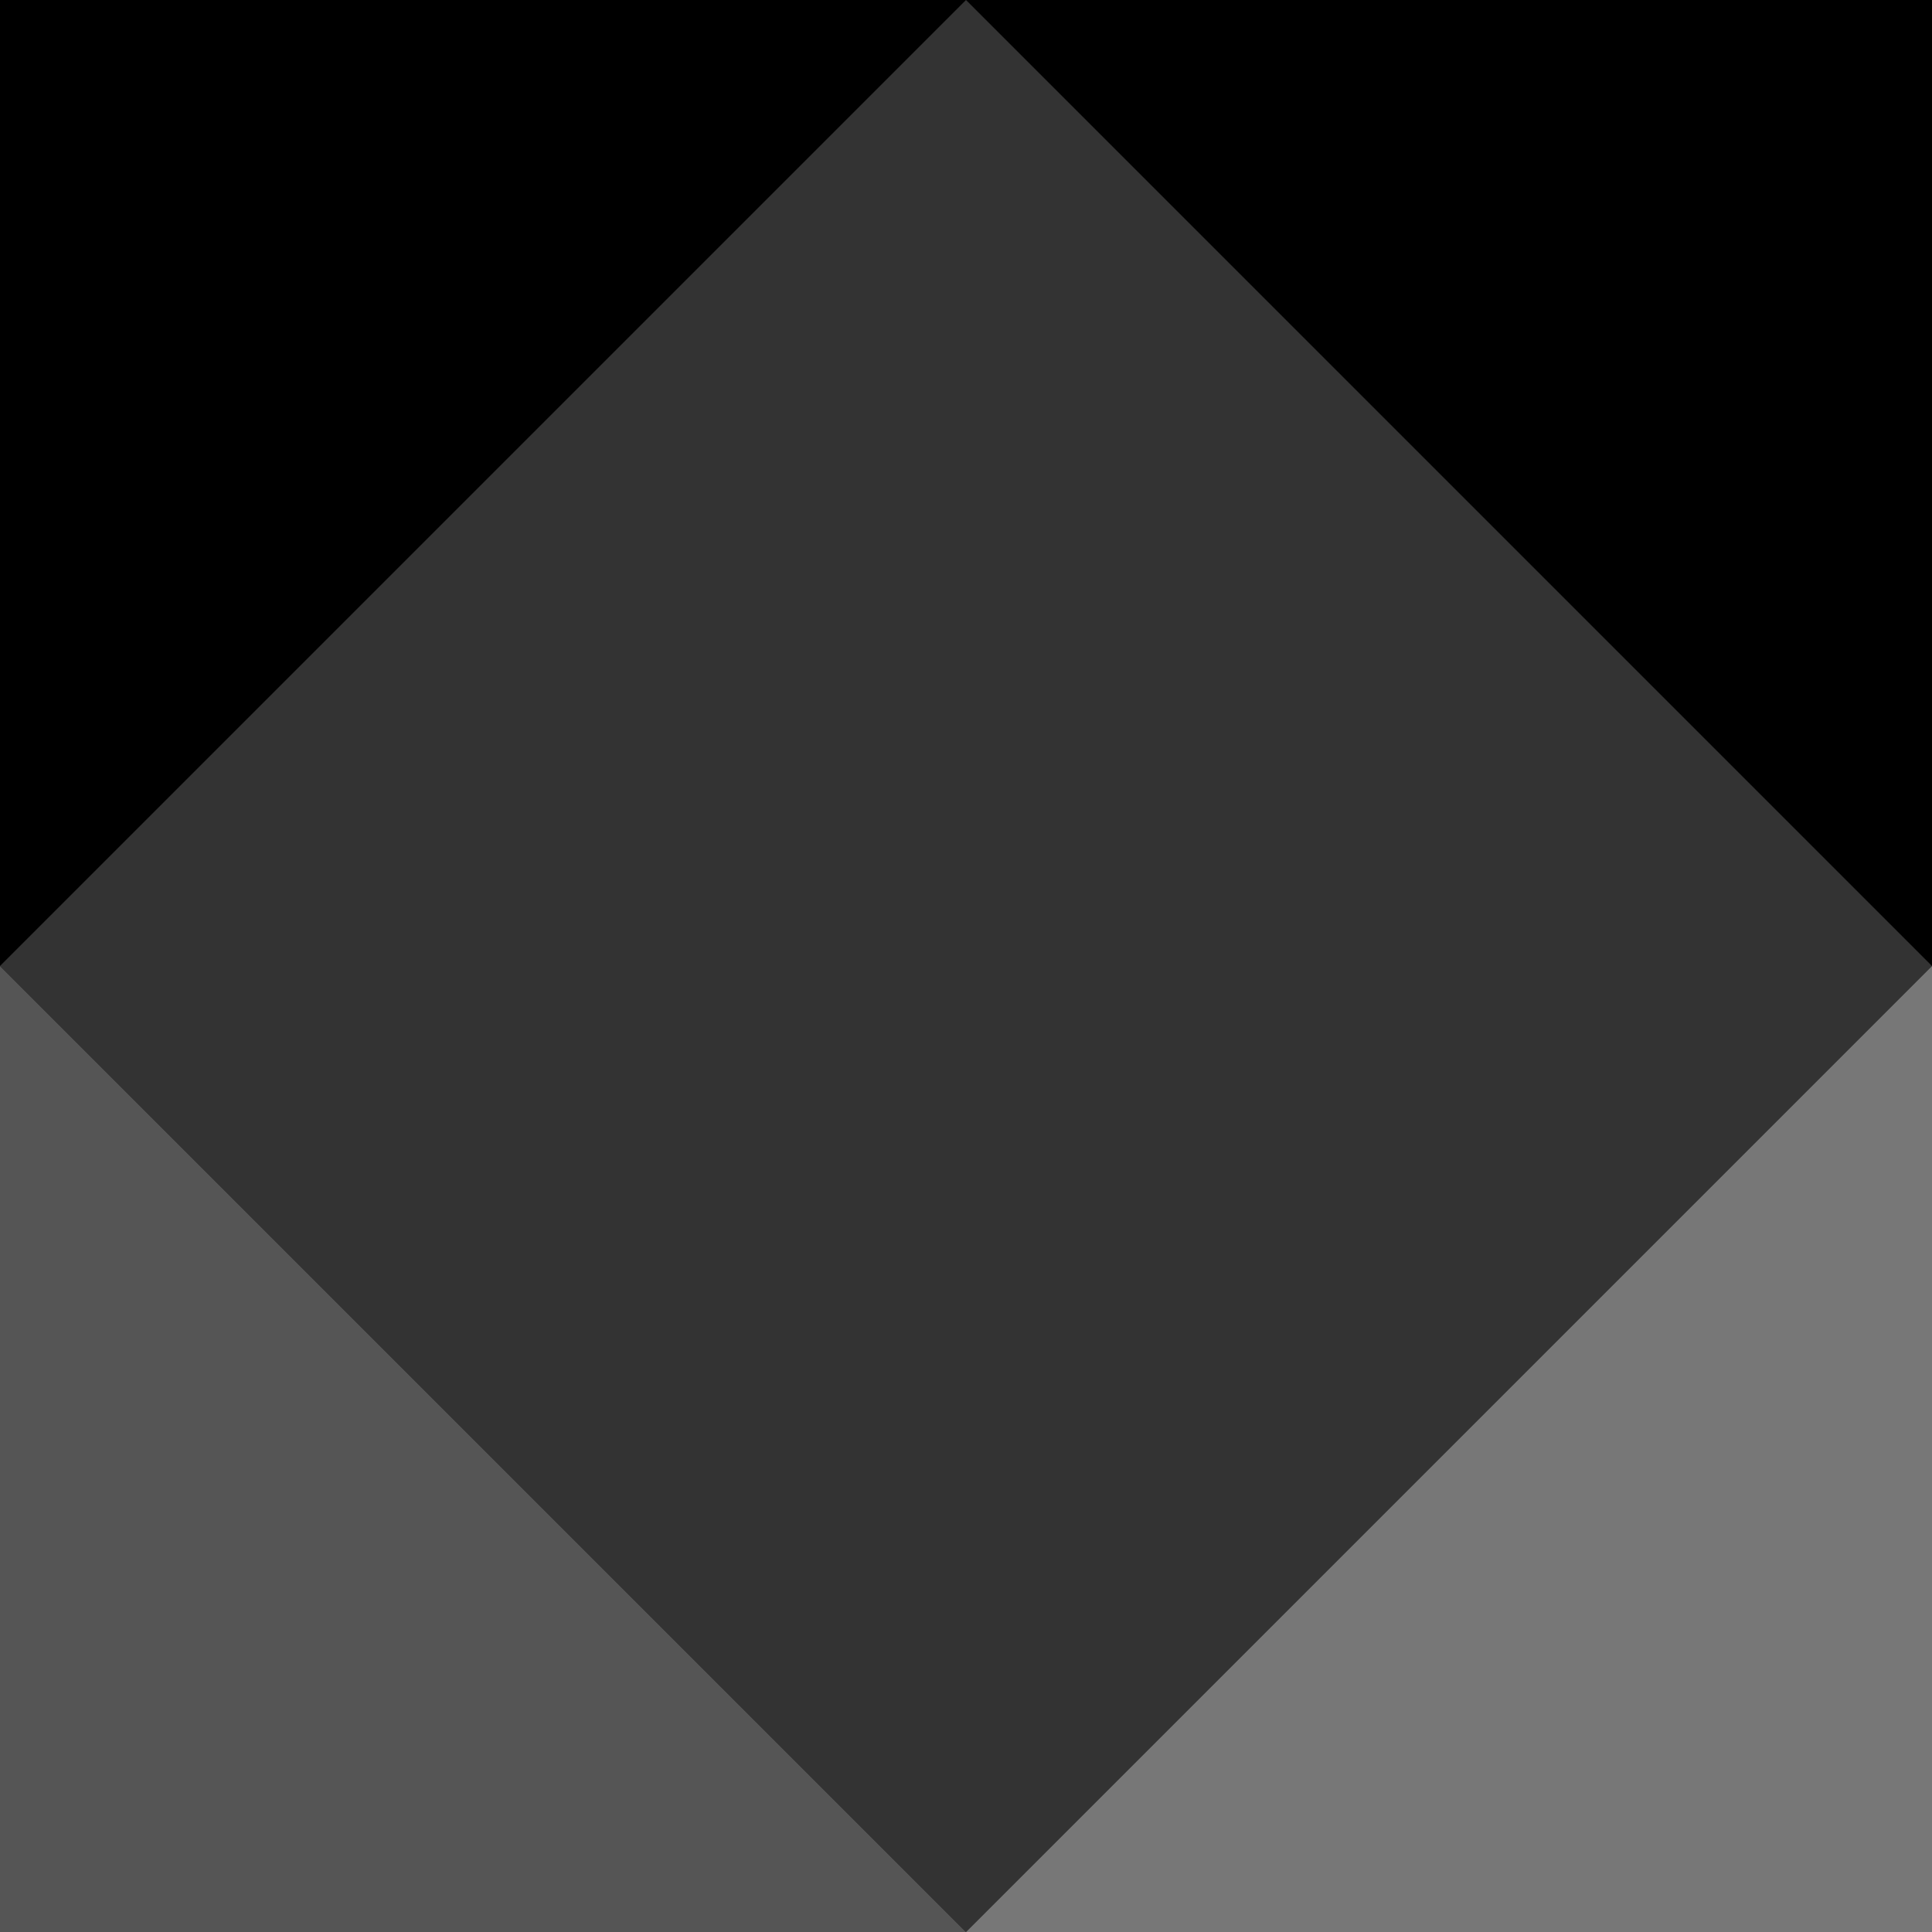 <svg width="60" height="60" viewBox="0 0 60 60" xmlns="http://www.w3.org/2000/svg">
  <rect width="60" height="60" fill="#000"/>
  <path d="M0 30 L30 0 L60 30 L30 60 Z" fill="#333"/>
  <path d="M0 30 L30 60 L0 60 Z" fill="#555"/>
  <path d="M60 30 L30 60 L60 60 Z" fill="#777"/>
</svg>
